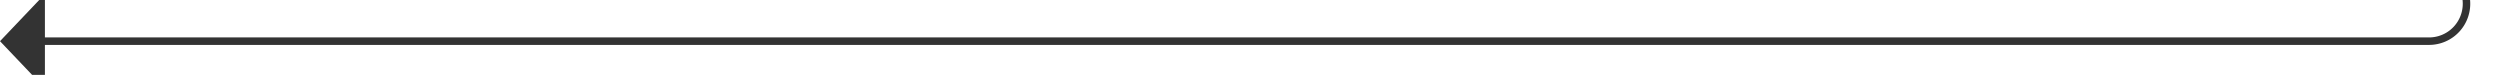 ﻿<?xml version="1.0" encoding="utf-8"?>
<svg version="1.1" xmlns:xlink="http://www.w3.org/1999/xlink" width="334px" height="10px" preserveAspectRatio="xMinYMid meet" viewBox="638 5533  334 8" xmlns="http://www.w3.org/2000/svg">
  <path d="M 967.5 5448  L 967.5 5532  A 5 5 0 0 1 962.5 5537.5 L 643 5537.5  " stroke-width="1" stroke="#333333" fill="none" />
  <path d="M 644 5531.2  L 638 5537.5  L 644 5543.8  L 644 5531.2  Z " fill-rule="nonzero" fill="#333333" stroke="none" />
</svg>
